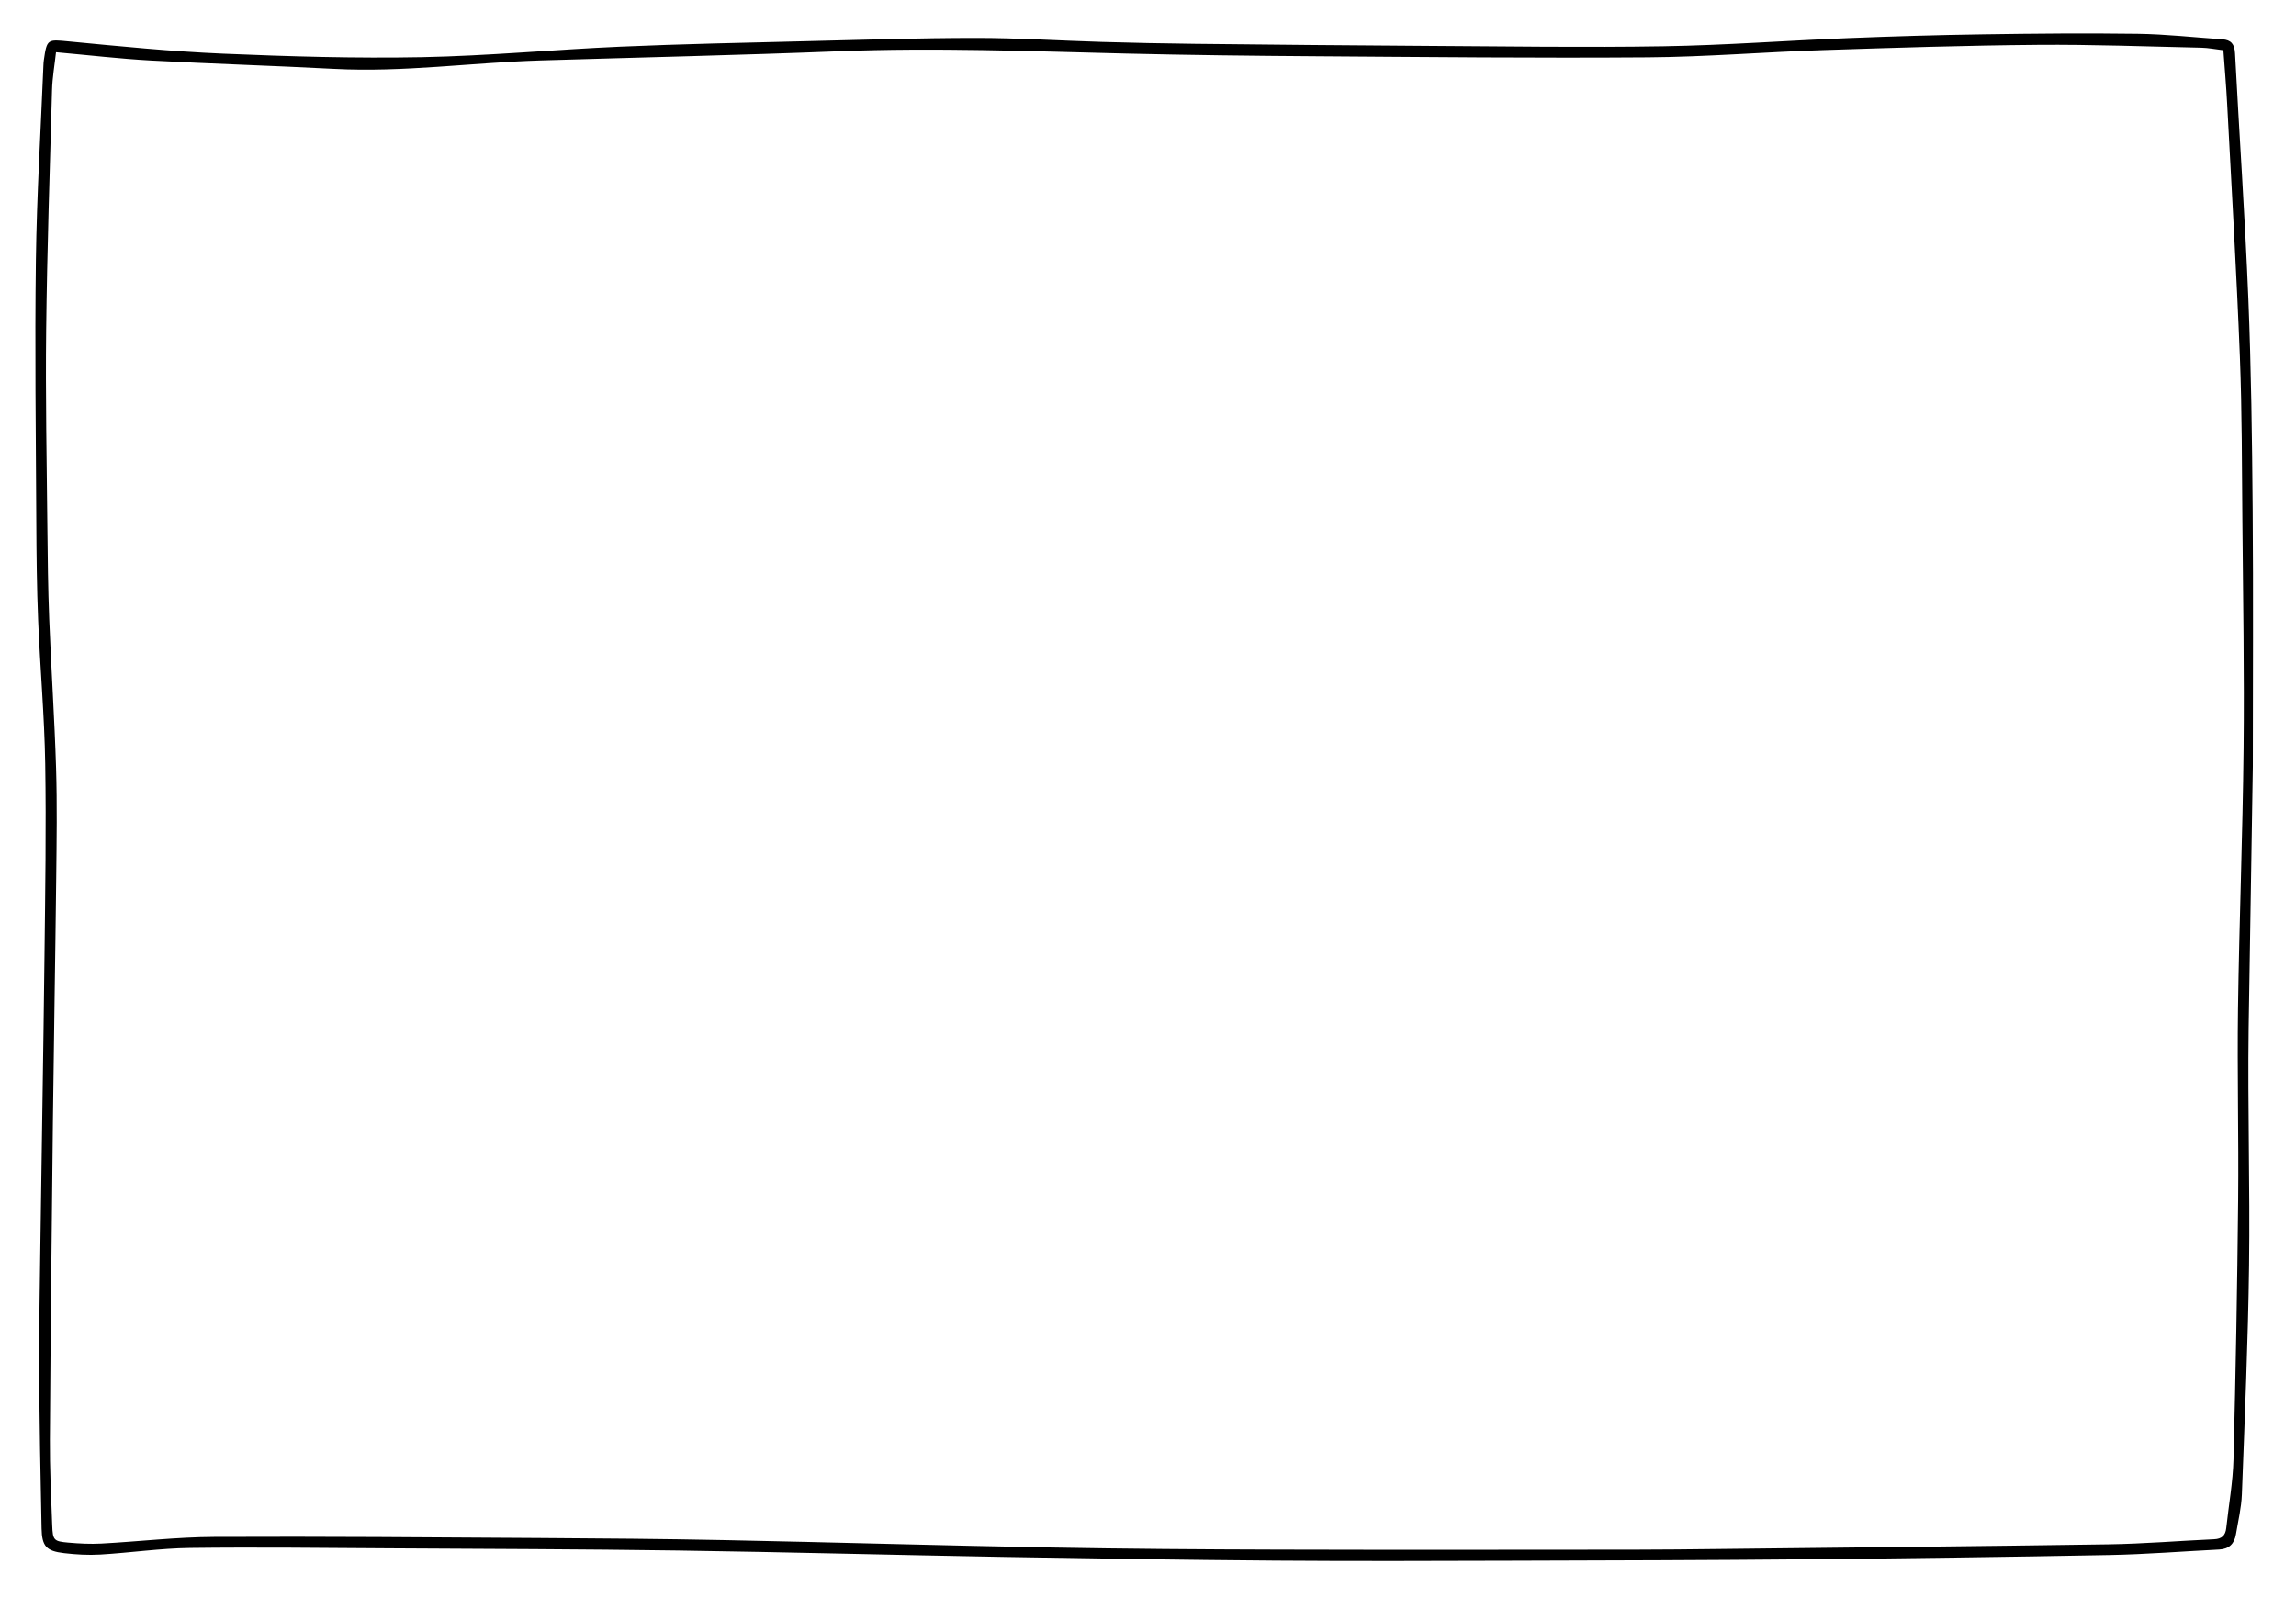 <?xml version="1.0" encoding="utf-8"?>
<!-- Generator: Adobe Illustrator 16.0.0, SVG Export Plug-In . SVG Version: 6.00 Build 0)  -->
<!DOCTYPE svg PUBLIC "-//W3C//DTD SVG 1.1//EN" "http://www.w3.org/Graphics/SVG/1.1/DTD/svg11.dtd">
<svg version="1.1" id="Layer_1" xmlns="http://www.w3.org/2000/svg" xmlns:xlink="http://www.w3.org/1999/xlink" x="0px" y="0px"
	 width="1105.912px" height="769.912px" viewBox="0 0 1105.912 769.912" enable-background="new 0 0 1105.912 769.912"
	 xml:space="preserve">
<g>
	<path fill-rule="evenodd" clip-rule="evenodd" fill="none" d="M1105.912,769.912c-368.682,0-737.318,0-1105.912,0
		C0,513.23,0,256.594,0,0c368.682,0,737.318,0,1105.912,0C1105.912,256.682,1105.912,513.318,1105.912,769.912z M1086.479,369.181
		c-0.453-0.005-0.906-0.01-1.358-0.016c0-41.317,0.258-82.638-0.081-123.953c-0.277-33.804-0.712-67.624-2.082-101.396
		c-1.6-39.423-4.354-78.798-6.416-118.203c-0.229-4.38-1.928-6.403-6.084-6.69c-13.607-0.938-27.206-2.474-40.823-2.667
		c-24.813-0.354-49.643-0.108-74.459,0.263c-21.644,0.324-43.288,0.959-64.918,1.827c-29.604,1.187-59.184,3.439-88.796,3.932
		c-37.813,0.629-75.647,0.046-113.472-0.178c-37.481-0.221-74.963-0.595-112.444-1c-14.984-0.162-29.97-0.481-44.949-0.919
		c-20.137-0.587-40.269-1.915-60.403-1.912c-27.136,0.003-54.273,0.873-81.406,1.55c-29.962,0.746-59.934,1.349-89.874,2.649
		c-31.926,1.387-63.802,4.452-95.732,5.061c-31.939,0.607-63.944-0.338-95.874-1.693c-24.759-1.052-49.471-3.524-74.153-5.892
		c-10.208-0.979-10.573-1.291-12.036,9.027c-0.117,0.823-0.17,1.659-0.204,2.49c-1.268,31.27-3.209,62.53-3.625,93.812
		c-0.56,42.146-0.007,84.307,0.201,126.46c0.077,15.654,0.236,31.319,0.879,46.958c0.949,23.102,3.034,46.173,3.415,69.277
		c0.507,30.81-0.001,61.64-0.356,92.458c-0.527,45.804-1.33,91.603-1.958,137.405c-0.286,20.821-0.681,41.646-0.585,62.469
		c0.117,25.313,0.595,50.628,1.14,75.938c0.186,8.62,2.307,10.88,10.852,11.883c5.765,0.677,11.652,1.02,17.436,0.676
		c14.451-0.859,28.863-2.993,43.309-3.178c32.15-0.41,64.312-0.006,96.468,0.185c46.148,0.273,92.3,0.388,138.443,1.056
		c52.11,0.755,104.212,2.156,156.321,3.072c43.799,0.771,87.602,1.457,131.405,1.796c38.491,0.298,76.986,0.147,115.479,0.04
		c46.817-0.13,93.636-0.252,140.451-0.691c48.632-0.457,97.265-1.112,145.89-2.049c17.63-0.34,35.239-1.764,52.86-2.646
		c4.763-0.238,7.301-2.85,8.045-7.334c1.061-6.395,2.618-12.789,2.86-19.225c1.384-36.769,2.977-73.543,3.461-110.329
		c0.5-37.981-0.712-75.985-0.209-113.967C1083.654,453.403,1085.305,411.295,1086.479,369.181z"/>
	<path fill-rule="evenodd" clip-rule="evenodd" d="M1083.098,495.525c-0.503,37.981,0.709,75.985,0.209,113.967
		c-0.484,36.786-2.077,73.561-3.461,110.329c-0.242,6.436-1.8,12.83-2.86,19.225c-0.744,4.484-3.282,7.096-8.045,7.334
		c-17.621,0.883-35.23,2.307-52.86,2.646c-48.625,0.937-97.258,1.592-145.89,2.049c-46.815,0.439-93.634,0.562-140.451,0.691
		c-38.493,0.107-76.988,0.258-115.479-0.04c-43.804-0.339-87.606-1.024-131.405-1.796c-52.109-0.916-104.211-2.317-156.321-3.072
		c-46.143-0.668-92.294-0.782-138.443-1.056c-32.156-0.19-64.318-0.595-96.468-0.185c-14.446,0.185-28.858,2.318-43.309,3.178
		c-5.783,0.344-11.671,0.001-17.436-0.676c-8.545-1.003-10.667-3.263-10.852-11.883c-0.545-25.31-1.023-50.624-1.14-75.938
		c-0.096-20.822,0.299-41.647,0.585-62.469c0.628-45.803,1.431-91.602,1.958-137.405c0.354-30.818,0.863-61.648,0.356-92.458
		c-0.38-23.104-2.465-46.176-3.415-69.277c-0.643-15.639-0.802-31.304-0.879-46.958c-0.208-42.153-0.761-84.314-0.201-126.46
		c0.416-31.281,2.357-62.542,3.625-93.812c0.034-0.831,0.087-1.667,0.204-2.49c1.463-10.318,1.829-10.006,12.036-9.027
		c24.682,2.367,49.394,4.84,74.153,5.892c31.93,1.355,63.934,2.301,95.874,1.693c31.931-0.608,63.807-3.674,95.732-5.061
		c29.94-1.301,59.912-1.903,89.874-2.649c27.133-0.677,54.271-1.547,81.406-1.55c20.135-0.003,40.267,1.325,60.403,1.912
		c14.979,0.438,29.965,0.757,44.949,0.919c37.481,0.405,74.963,0.779,112.444,1c37.824,0.224,75.659,0.807,113.472,0.178
		c29.612-0.492,59.191-2.745,88.796-3.932c21.63-0.868,43.274-1.503,64.918-1.827c24.816-0.371,49.646-0.616,74.459-0.263
		c13.617,0.193,27.216,1.729,40.823,2.667c4.156,0.287,5.855,2.311,6.084,6.69c2.063,39.405,4.816,78.78,6.416,118.203
		c1.37,33.771,1.805,67.592,2.082,101.396c0.339,41.315,0.081,82.636,0.081,123.953 M26.983,25.149
		c-0.666,6.117-1.749,12.19-1.922,18.289c-1.092,38.453-2.371,76.907-2.819,115.37c-0.369,31.647,0.27,63.308,0.574,94.961
		c0.143,14.822,0.305,29.651,0.893,44.459c0.949,23.938,2.572,47.851,3.308,71.792c0.537,17.472,0.269,34.975,0.07,52.461
		c-0.446,39.309-1.155,78.614-1.606,117.923c-0.585,50.977-1.13,101.954-1.452,152.933c-0.087,13.813,0.583,27.634,1.122,41.442
		c0.278,7.138,0.782,7.646,7.721,8.257c5.288,0.465,10.644,0.746,15.935,0.462c18.113-0.971,36.207-3.118,54.316-3.206
		c52.317-0.254,104.639,0.208,156.958,0.528c29.651,0.181,59.304,0.419,88.949,1.016c52.272,1.052,104.534,2.589,156.808,3.553
		c36.644,0.675,73.297,0.921,109.947,1.025c57.157,0.163,114.314,0.064,171.472,0.028c13.494-0.009,26.988-0.171,40.481-0.323
		c62.633-0.71,125.267-1.302,187.896-2.255c16.964-0.258,33.908-1.682,50.867-2.446c3.659-0.165,5.432-1.822,5.812-5.356
		c1.188-11.079,3.21-22.133,3.497-33.233c1.076-41.625,1.821-83.262,2.239-124.898c0.308-30.657-0.492-61.328-0.069-91.982
		c0.575-41.794,2.256-83.573,2.689-125.367c0.377-36.313-0.243-72.639-0.57-108.957c-0.24-26.651-0.175-53.321-1.22-79.944
		c-1.593-40.591-4-81.149-6.13-121.718c-0.45-8.572-1.199-17.129-1.815-25.773c-3.989-0.477-7.281-1.148-10.586-1.22
		c-26.295-0.569-52.597-1.596-78.888-1.373c-34.461,0.29-68.92,1.388-103.367,2.525c-28.112,0.928-56.2,3.273-84.31,3.486
		c-53.482,0.405-106.974-0.163-160.46-0.526c-30.314-0.206-60.633-0.559-90.939-1.29c-46.104-1.114-92.18-2.945-138.327-1.109
		c-47.918,1.905-95.869,2.951-143.804,4.427c-33.097,1.019-66.027,5.806-99.257,4.064c-29.428-1.543-58.89-2.429-88.314-4.032
		C57.747,28.326,42.865,26.568,26.983,25.149z"/>
	<path fill-rule="evenodd" clip-rule="evenodd" fill="none" d="M26.983,25.149c15.882,1.419,30.764,3.177,45.696,3.99
		c29.424,1.604,58.886,2.489,88.314,4.032c33.23,1.741,66.16-3.046,99.257-4.064c47.935-1.476,95.886-2.521,143.804-4.427
		c46.147-1.836,92.223-0.005,138.327,1.109c30.307,0.731,60.625,1.084,90.939,1.29c53.486,0.363,106.978,0.932,160.46,0.526
		c28.109-0.213,56.197-2.559,84.31-3.486c34.447-1.138,68.906-2.235,103.367-2.525c26.291-0.223,52.593,0.804,78.888,1.373
		c3.305,0.071,6.597,0.743,10.586,1.22c0.616,8.645,1.365,17.201,1.815,25.773c2.13,40.568,4.537,81.127,6.13,121.718
		c1.045,26.623,0.979,53.293,1.22,79.944c0.327,36.318,0.947,72.644,0.57,108.957c-0.434,41.794-2.114,83.573-2.689,125.367
		c-0.423,30.654,0.377,61.325,0.069,91.982c-0.418,41.637-1.163,83.273-2.239,124.898c-0.287,11.101-2.309,22.154-3.497,33.233
		c-0.38,3.534-2.152,5.191-5.812,5.356c-16.959,0.765-33.903,2.188-50.867,2.446c-62.629,0.953-125.263,1.545-187.896,2.255
		c-13.493,0.152-26.987,0.314-40.481,0.323c-57.157,0.036-114.314,0.135-171.472-0.028c-36.65-0.104-73.304-0.351-109.947-1.025
		c-52.273-0.964-104.535-2.501-156.808-3.553c-29.645-0.597-59.298-0.835-88.949-1.016c-52.319-0.32-104.641-0.782-156.958-0.528
		c-18.109,0.088-36.203,2.235-54.316,3.206c-5.291,0.284-10.647,0.003-15.935-0.462c-6.939-0.61-7.443-1.119-7.721-8.257
		c-0.538-13.809-1.209-27.63-1.122-41.442c0.322-50.979,0.867-101.956,1.452-152.933c0.451-39.309,1.16-78.614,1.606-117.923
		c0.199-17.486,0.466-34.989-0.07-52.461c-0.736-23.941-2.359-47.854-3.308-71.792c-0.587-14.808-0.75-29.637-0.893-44.459
		c-0.304-31.653-0.943-63.313-0.574-94.961c0.448-38.463,1.727-76.917,2.819-115.37C25.234,37.34,26.317,31.267,26.983,25.149z"/>
</g>
</svg>
